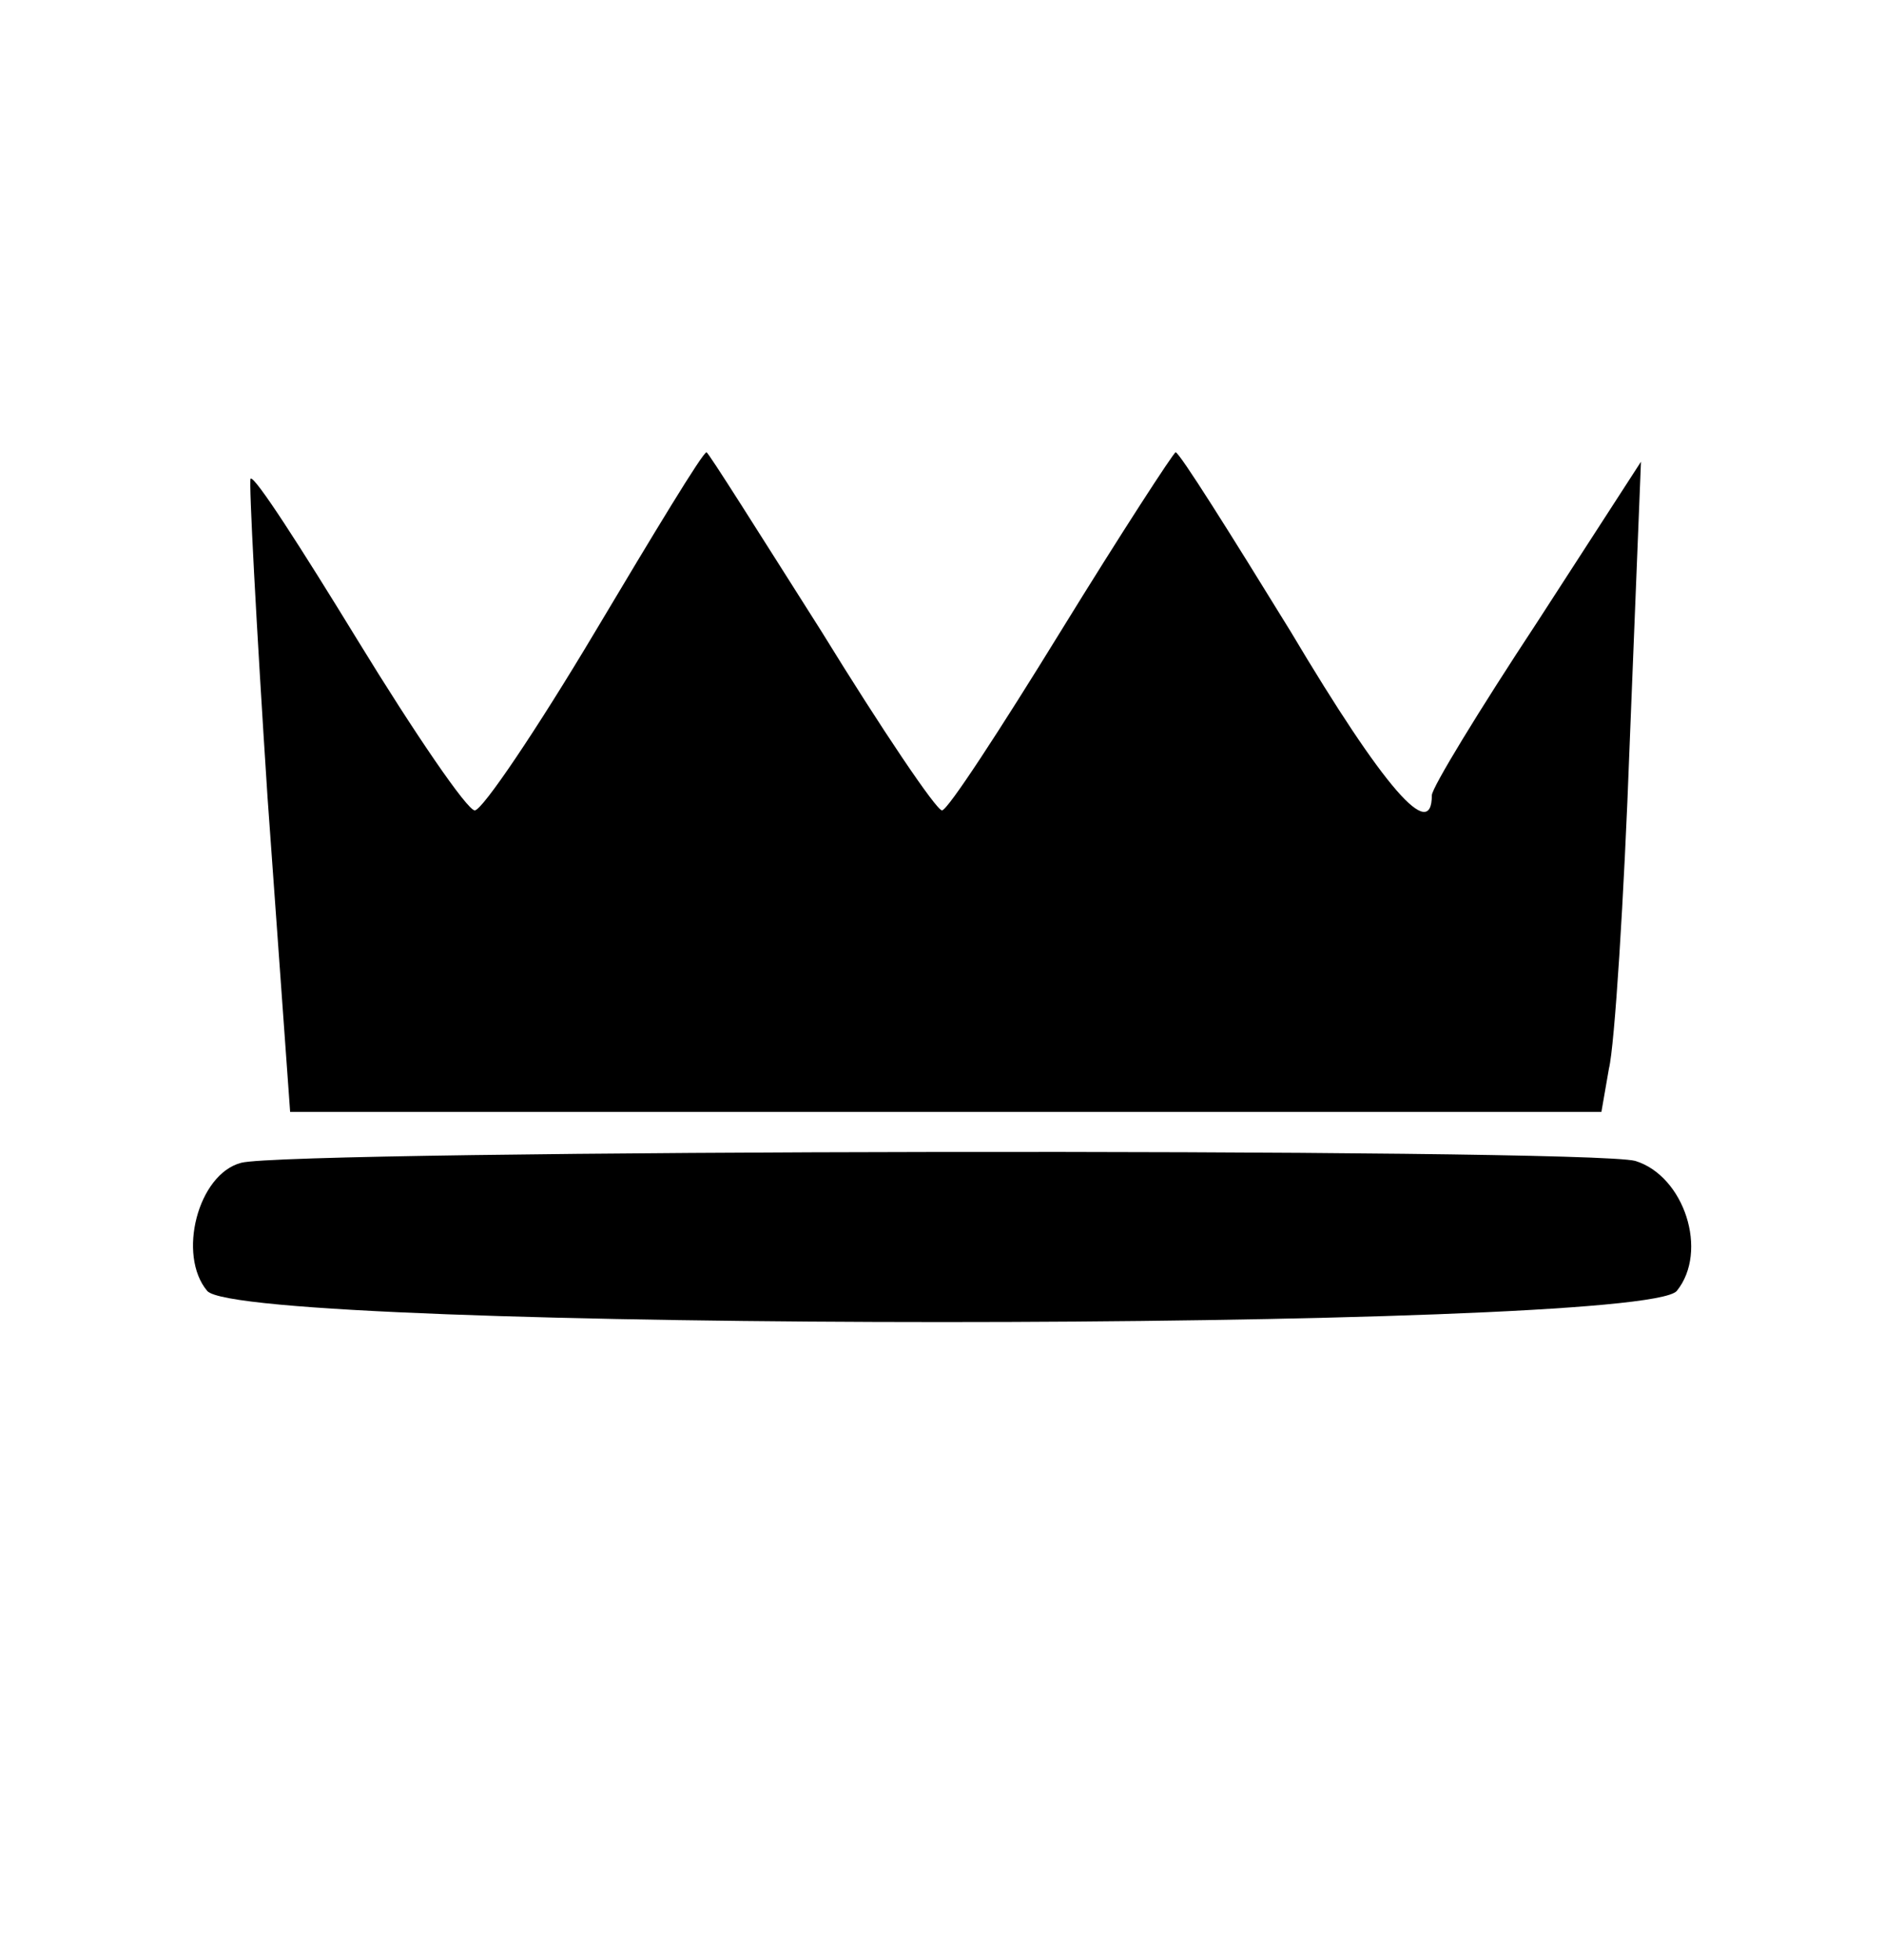 <?xml version="1.0" standalone="no"?>
<!DOCTYPE svg PUBLIC "-//W3C//DTD SVG 20010904//EN"
 "http://www.w3.org/TR/2001/REC-SVG-20010904/DTD/svg10.dtd">
<svg version="1.0" xmlns="http://www.w3.org/2000/svg"
 width="100pt" height="104pt" viewBox="0 0 100 104"
 preserveAspectRatio="xMidYMid meet">

<g transform="translate(0,104) scale(0.1,-0.1)"
fill="currentcolor" stroke="none">
<path d="M316 705 c-31 -52 -60 -95 -64 -95 -4 0 -32 41 -62 90 -30 49 -55 88
-57 86 -1 -1 3 -77 9 -169 l12 -167 348 0 348 0 4 23 c3 12 8 90 11 172 l6
150 -55 -85 c-31 -47 -56 -88 -56 -92 0 -25 -25 3 -75 87 -32 52 -59 95 -61
95 -1 0 -29 -43 -61 -95 -32 -52 -60 -95 -63 -95 -3 0 -32 43 -64 95 -33 52
-60 95 -61 95 -2 0 -28 -43 -59 -95z"/>
<path d="M128 423 c-23 -6 -34 -49 -18 -68 19 -22 761 -22 780 0 17 21 4 61
-22 69 -26 7 -714 6 -740 -1z"/>
</g>
</svg>
